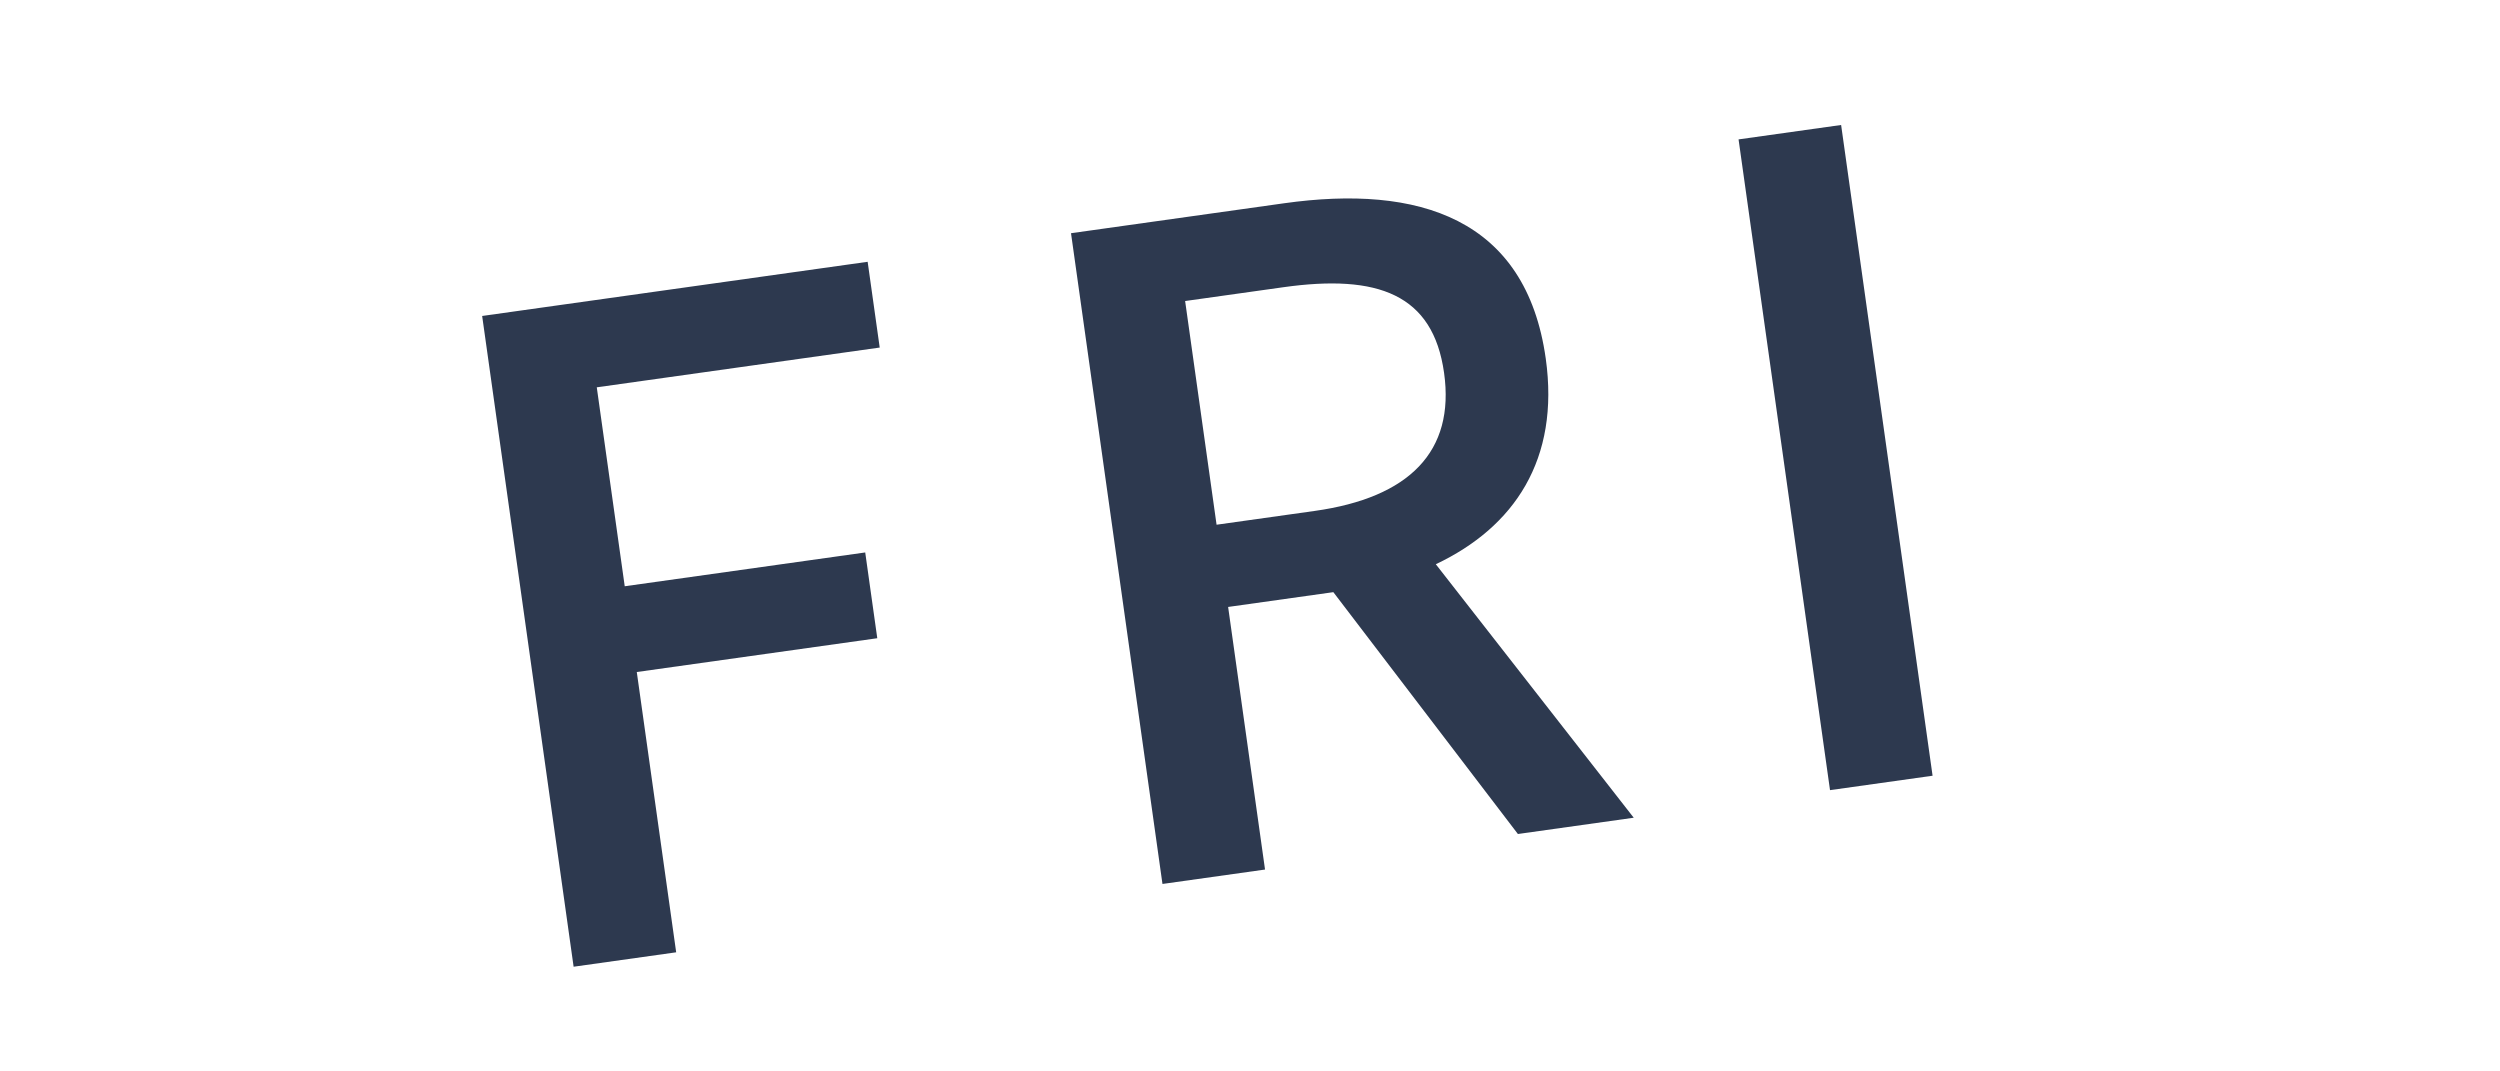 <svg xmlns="http://www.w3.org/2000/svg" width="56" height="24" viewBox="0 0 56 24">
  <path fill="#2D394F" d="M13.995,19.587 L13.995,13.247 L19.435,13.247 L19.435,11.307 L13.995,11.307 L13.995,6.807 L20.395,6.807 L20.395,4.867 L11.675,4.867 L11.675,19.587 L13.995,19.587 Z M27.315,19.587 L27.315,13.647 L29.695,13.647 L33.035,19.587 L35.655,19.587 L32.055,13.347 C33.915,12.767 35.135,11.407 35.135,9.127 C35.135,5.947 32.855,4.867 29.815,4.867 L24.995,4.867 L24.995,19.587 L27.315,19.587 Z M29.535,11.787 L27.315,11.787 L27.315,6.727 L29.535,6.727 C31.675,6.727 32.835,7.347 32.835,9.127 C32.835,10.907 31.675,11.787 29.535,11.787 Z M42.415,19.587 L42.415,4.867 L40.095,4.867 L40.095,19.587 L42.415,19.587 Z" transform="rotate(-8 27.045 12.227)"/>
</svg>
